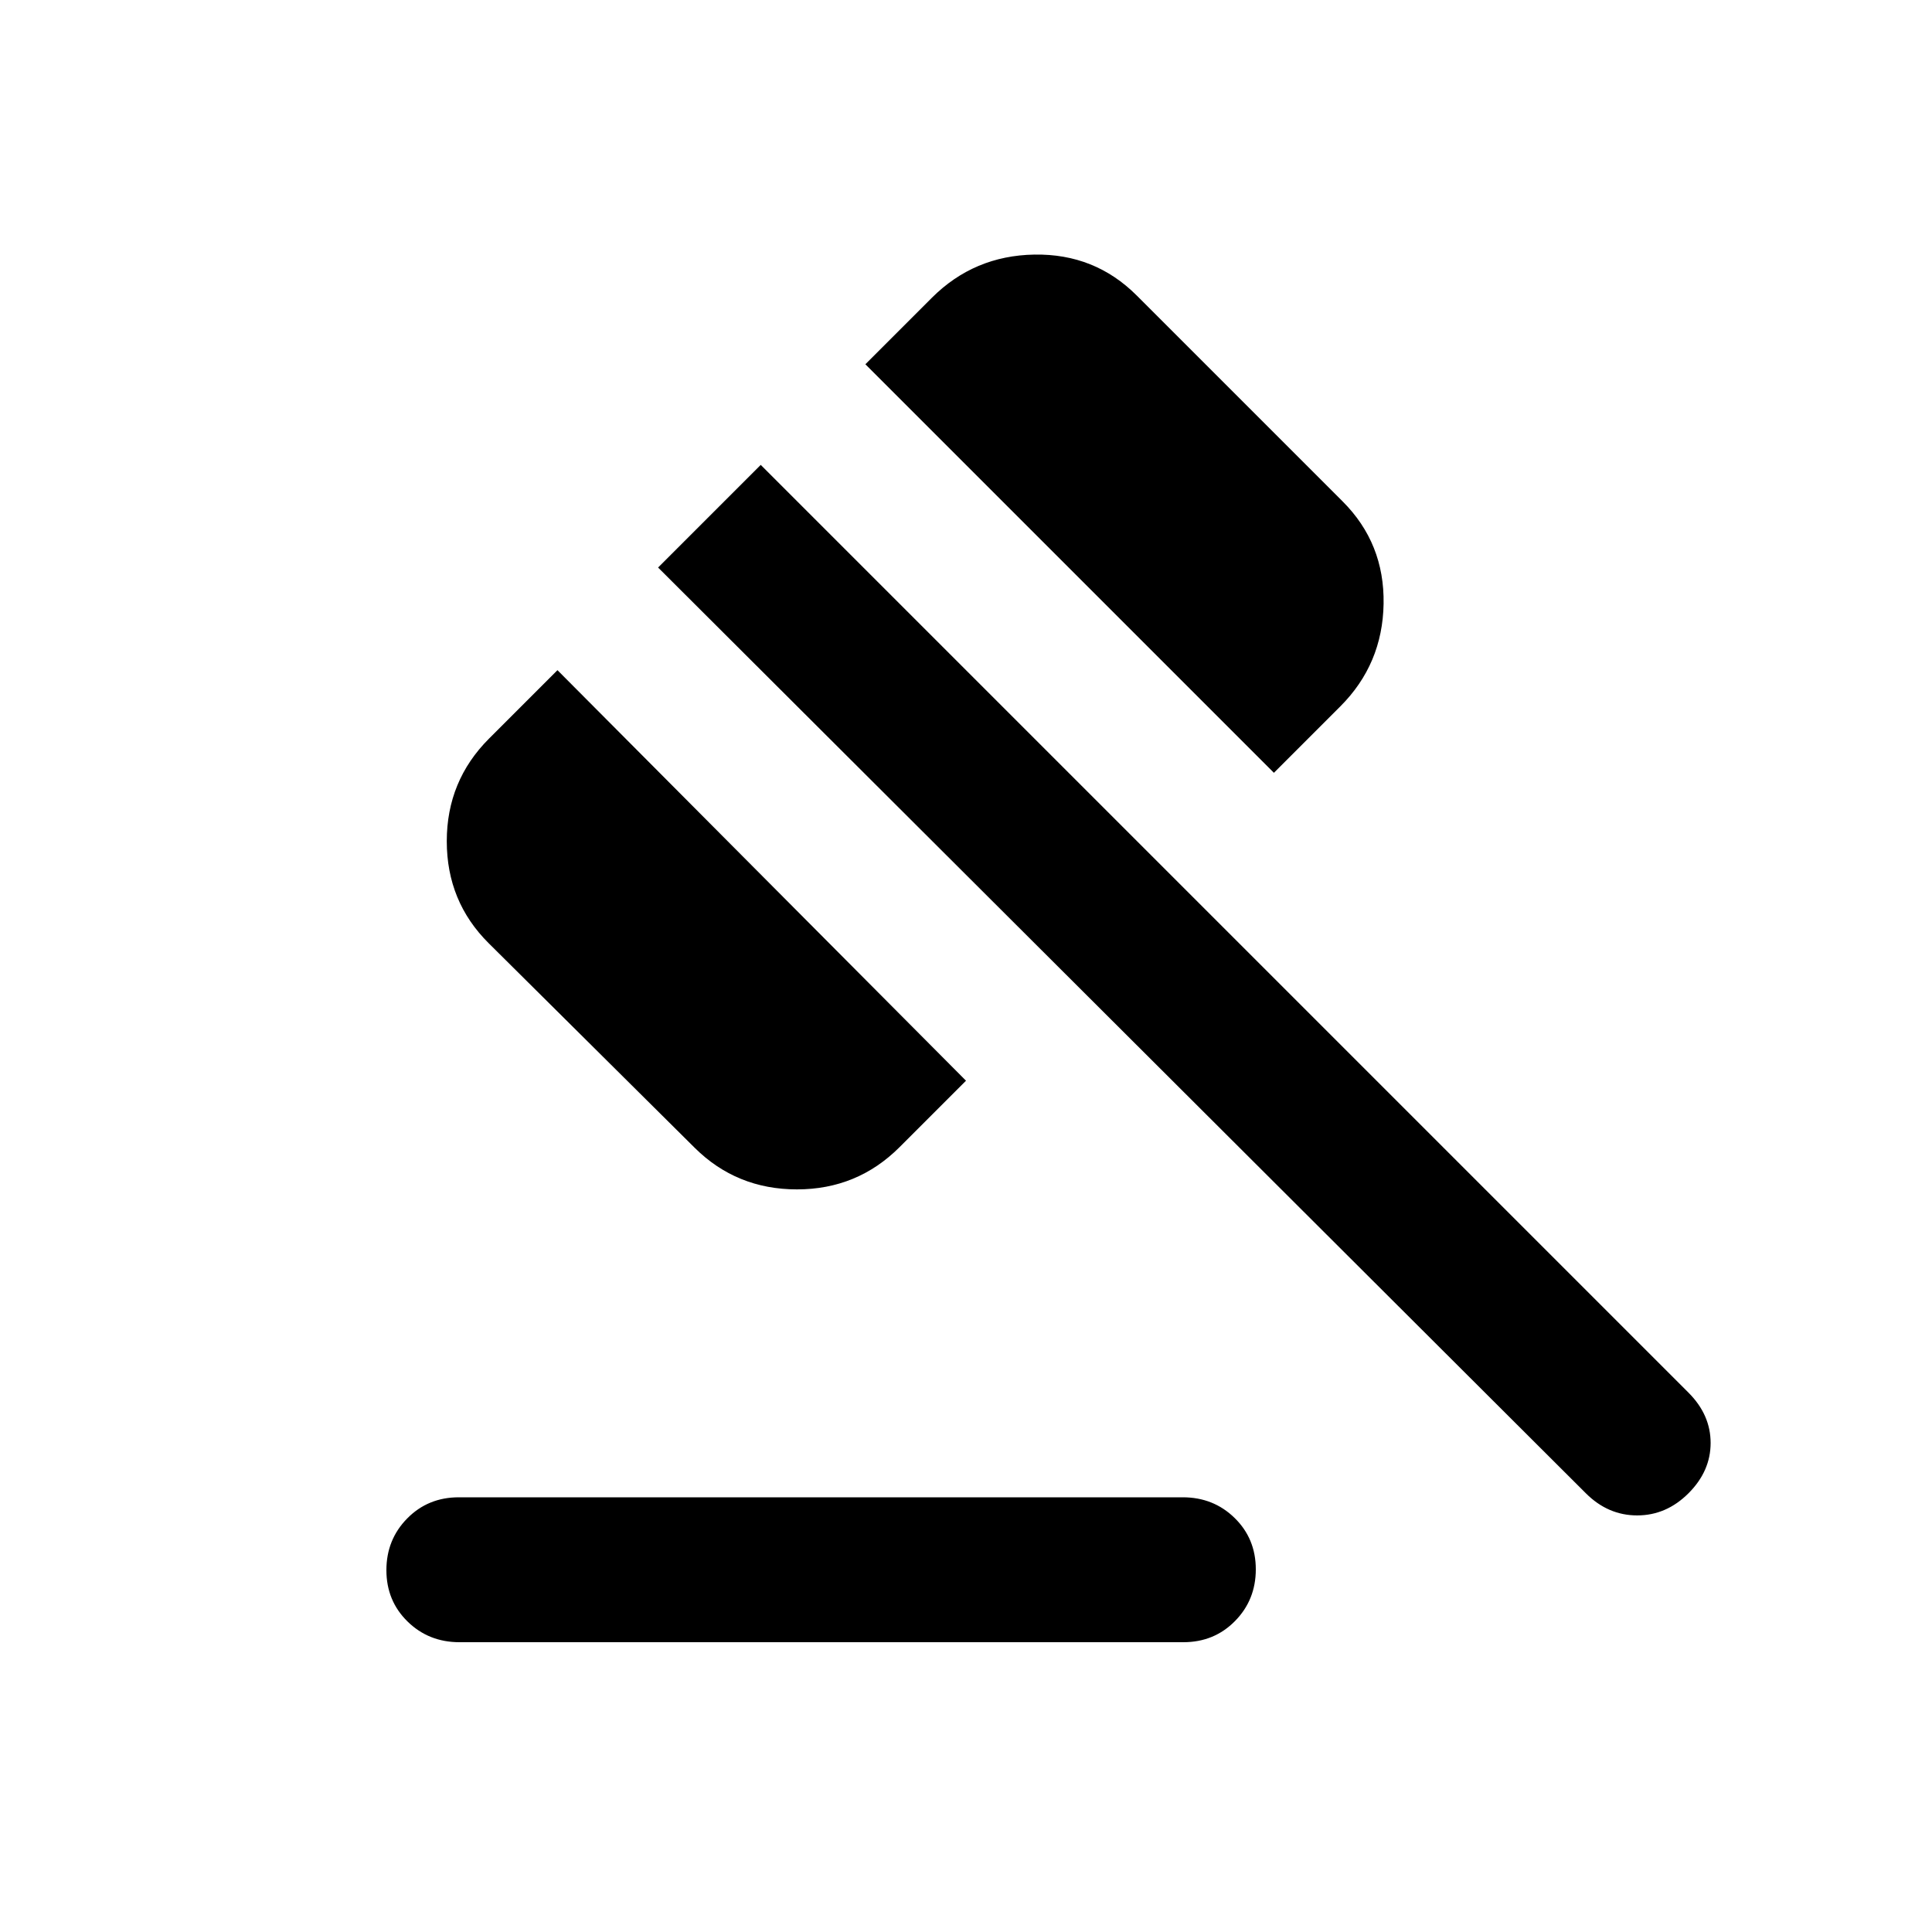 <svg xmlns="http://www.w3.org/2000/svg" height="20" viewBox="0 -960 960 960" width="20"><path d="M227.974-216h359.737Q603-216 613.5-205.711q10.5 10.29 10.5 25.5Q624-165 613.658-154.5 603.315-144 588.026-144H228.289Q213-144 202.5-154.289q-10.5-10.29-10.5-25.5Q192-195 202.342-205.5q10.343-10.5 25.632-10.5ZM345.17-389.686 242.83-491.314Q222-512 222-542t21-51l34-34 203 204-33 33q-21 21-51 21t-50.83-20.686ZM633-576 430-779l33-33q21-21 51-21.5t50.83 20.33l102.34 102.34Q688-690 687.5-660T666-609l-33 33Zm155 358L327-678l51-51 461 461q11 11 11 25t-11 25q-11 11-25.5 11T788-218Z"/></svg>
